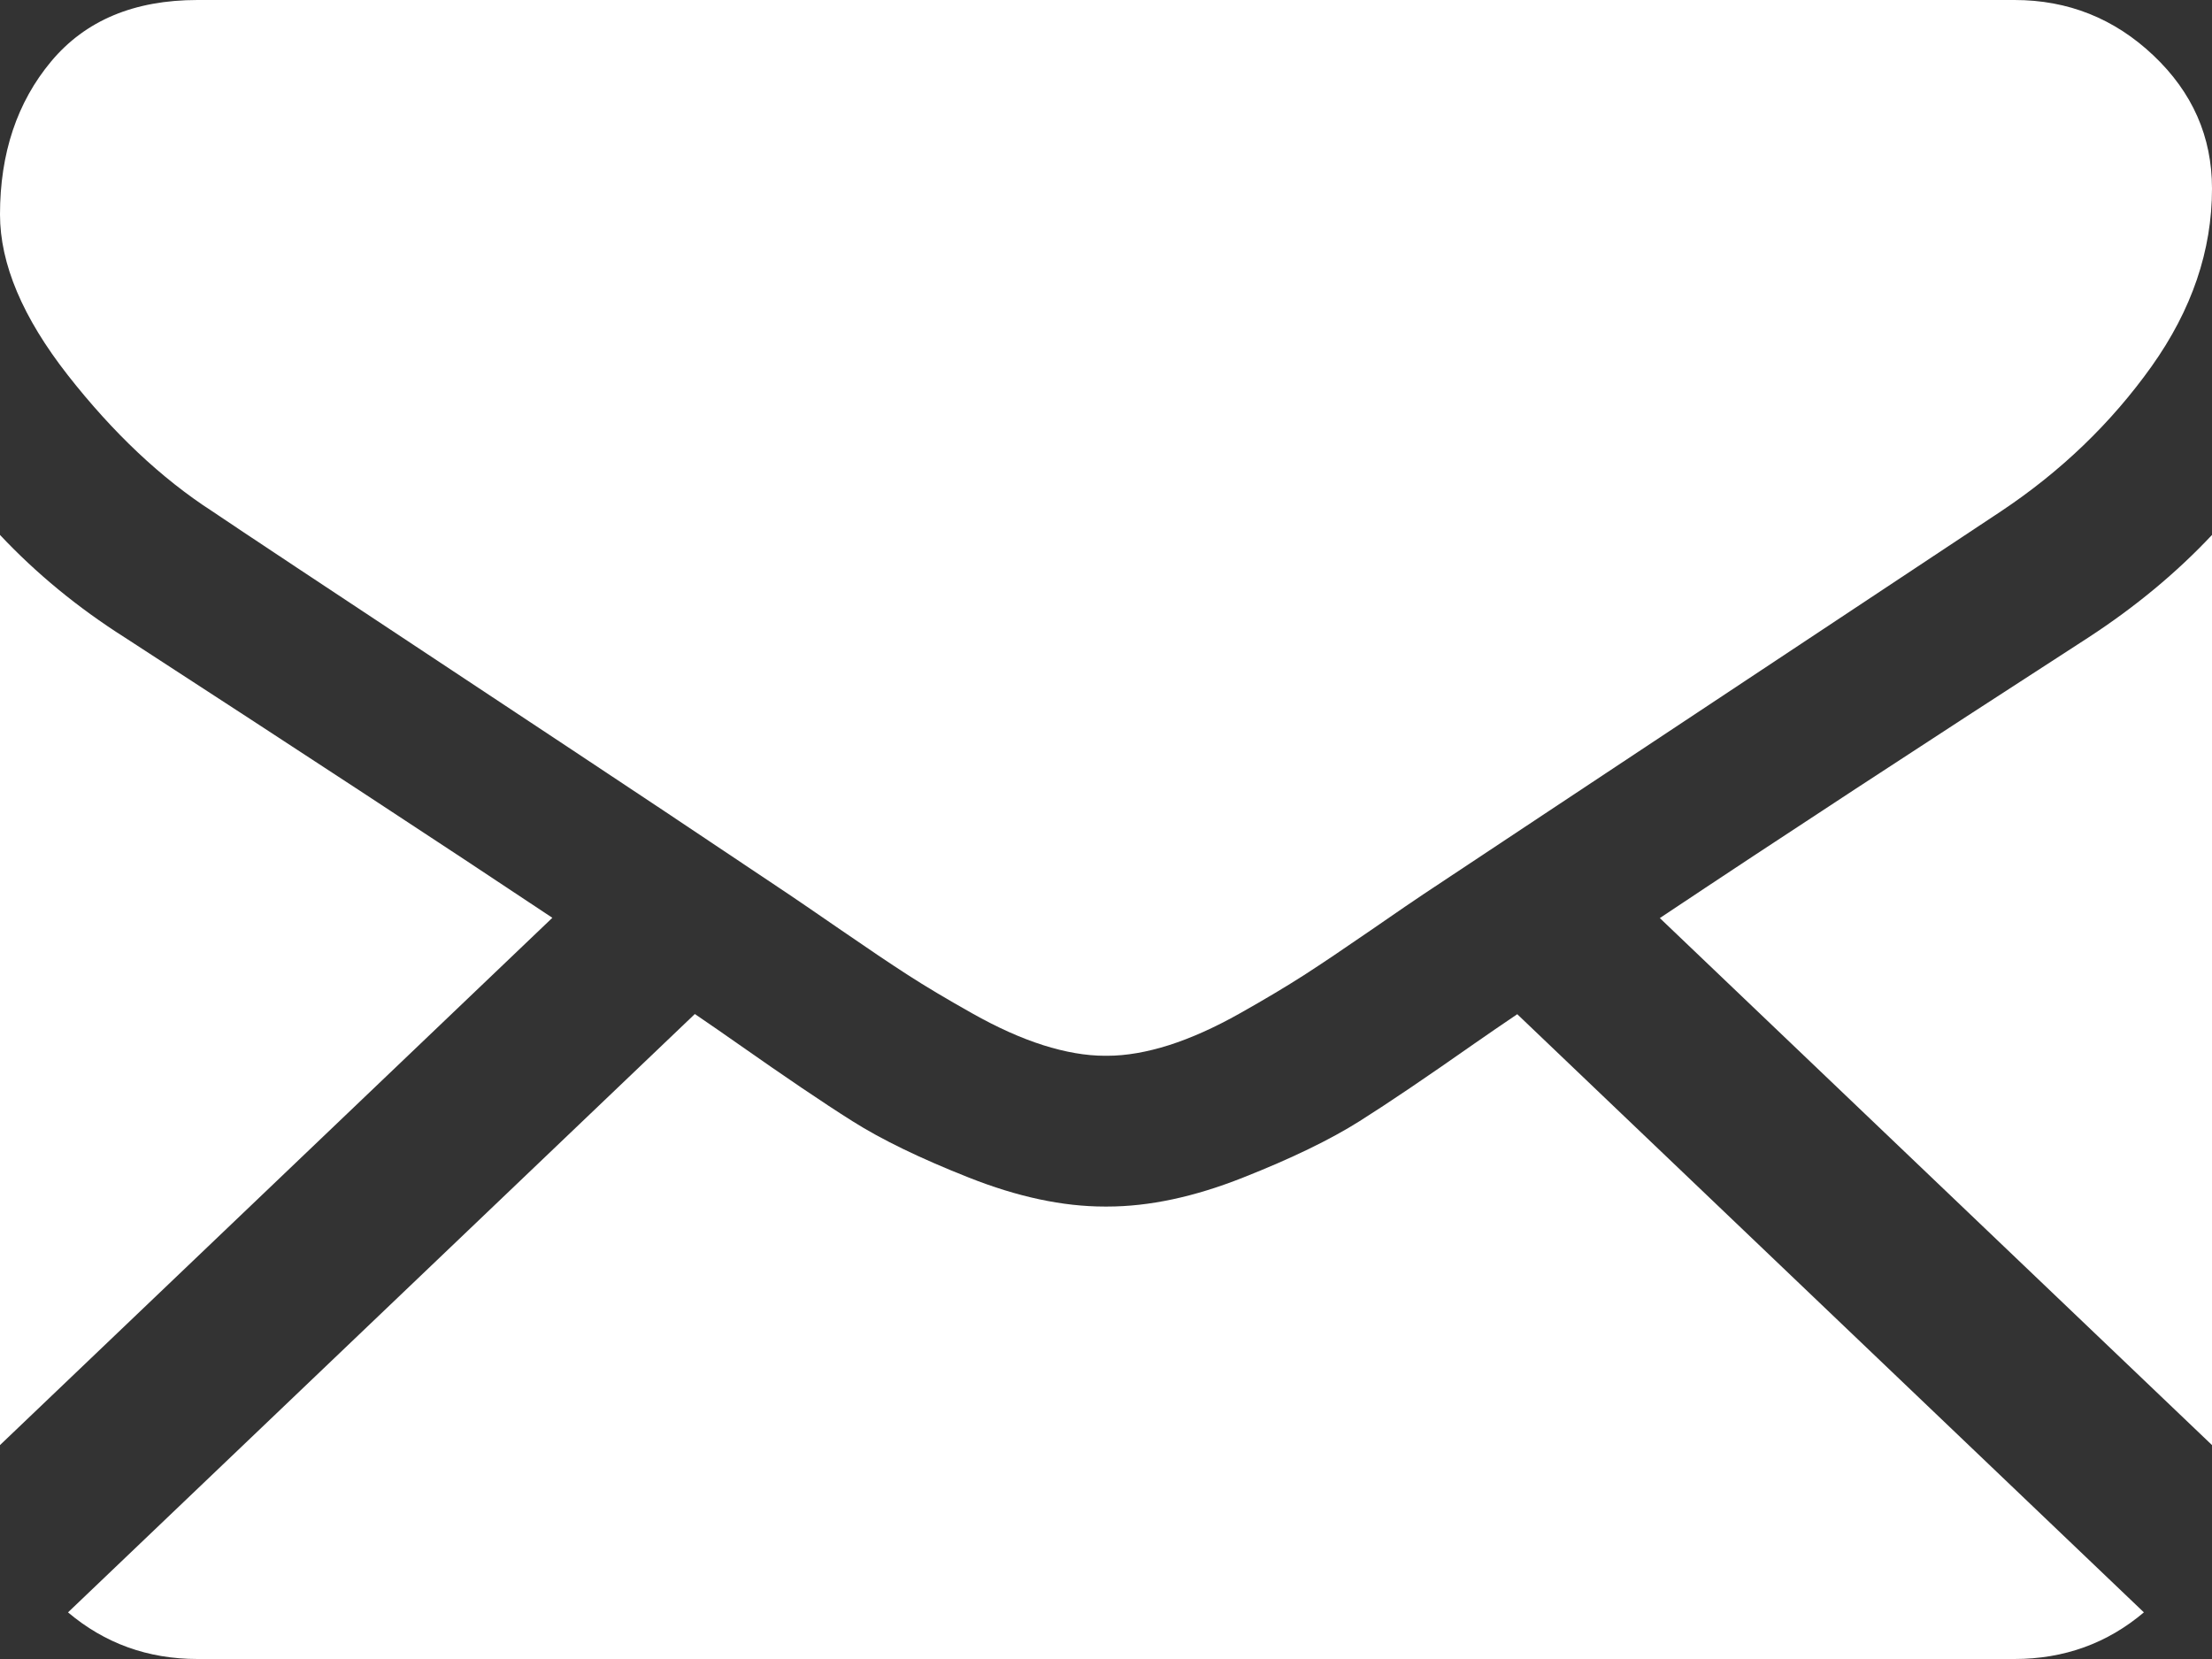 <svg width="24" height="18" viewBox="0 0 24 18" fill="none" xmlns="http://www.w3.org/2000/svg">
<rect x="0" y="0" width="24" height="18" fill="#333333" stroke="none"/>
<path d="M21.857 18C22.396 18 22.864 17.83 23.261 17.494L16.462 11.004C16.298 11.115 16.14 11.223 15.991 11.327C15.482 11.684 15.069 11.964 14.752 12.164C14.435 12.364 14.013 12.569 13.486 12.777C12.959 12.986 12.469 13.091 12.013 13.091H12H11.986C11.531 13.091 11.04 12.986 10.513 12.777C9.986 12.569 9.564 12.364 9.248 12.164C8.93 11.964 8.518 11.684 8.009 11.327C7.867 11.227 7.709 11.118 7.539 11.002L0.738 17.494C1.136 17.83 1.603 18 2.143 18H21.857Z" fill="white"/>
<path d="M1.353 6.916C0.844 6.593 0.393 6.222 0 5.804V15.679L5.993 9.958C4.794 9.159 3.249 8.147 1.353 6.916Z" fill="white"/>
<path d="M22.66 6.916C20.836 8.095 19.286 9.109 18.009 9.961L24 15.679V5.804C23.616 6.213 23.169 6.584 22.66 6.916Z" fill="white"/>
<path d="M21.857 0H2.143C1.455 0 0.927 0.222 0.556 0.665C0.186 1.108 0 1.662 0 2.327C0 2.863 0.246 3.445 0.737 4.072C1.228 4.698 1.75 5.19 2.304 5.548C2.607 5.753 3.523 6.36 5.05 7.37C5.874 7.915 6.591 8.39 7.207 8.8C7.732 9.15 8.184 9.452 8.558 9.703C8.601 9.732 8.669 9.778 8.758 9.839C8.855 9.905 8.977 9.989 9.128 10.093C9.418 10.293 9.659 10.455 9.851 10.579C10.043 10.703 10.275 10.841 10.547 10.994C10.82 11.148 11.076 11.263 11.318 11.34C11.559 11.416 11.782 11.455 11.987 11.455H12H12.014C12.219 11.455 12.442 11.416 12.683 11.34C12.924 11.263 13.181 11.148 13.454 10.994C13.726 10.841 13.958 10.702 14.15 10.579C14.342 10.455 14.583 10.293 14.873 10.093C15.024 9.989 15.146 9.905 15.242 9.839C15.332 9.778 15.399 9.732 15.443 9.703C15.734 9.51 16.188 9.208 16.798 8.804C17.908 8.068 19.543 6.984 21.71 5.548C22.362 5.114 22.907 4.589 23.344 3.976C23.781 3.362 24 2.719 24 2.046C24 1.483 23.788 1.002 23.364 0.601C22.94 0.2 22.437 0 21.857 0Z" fill="white"/>
</svg>

